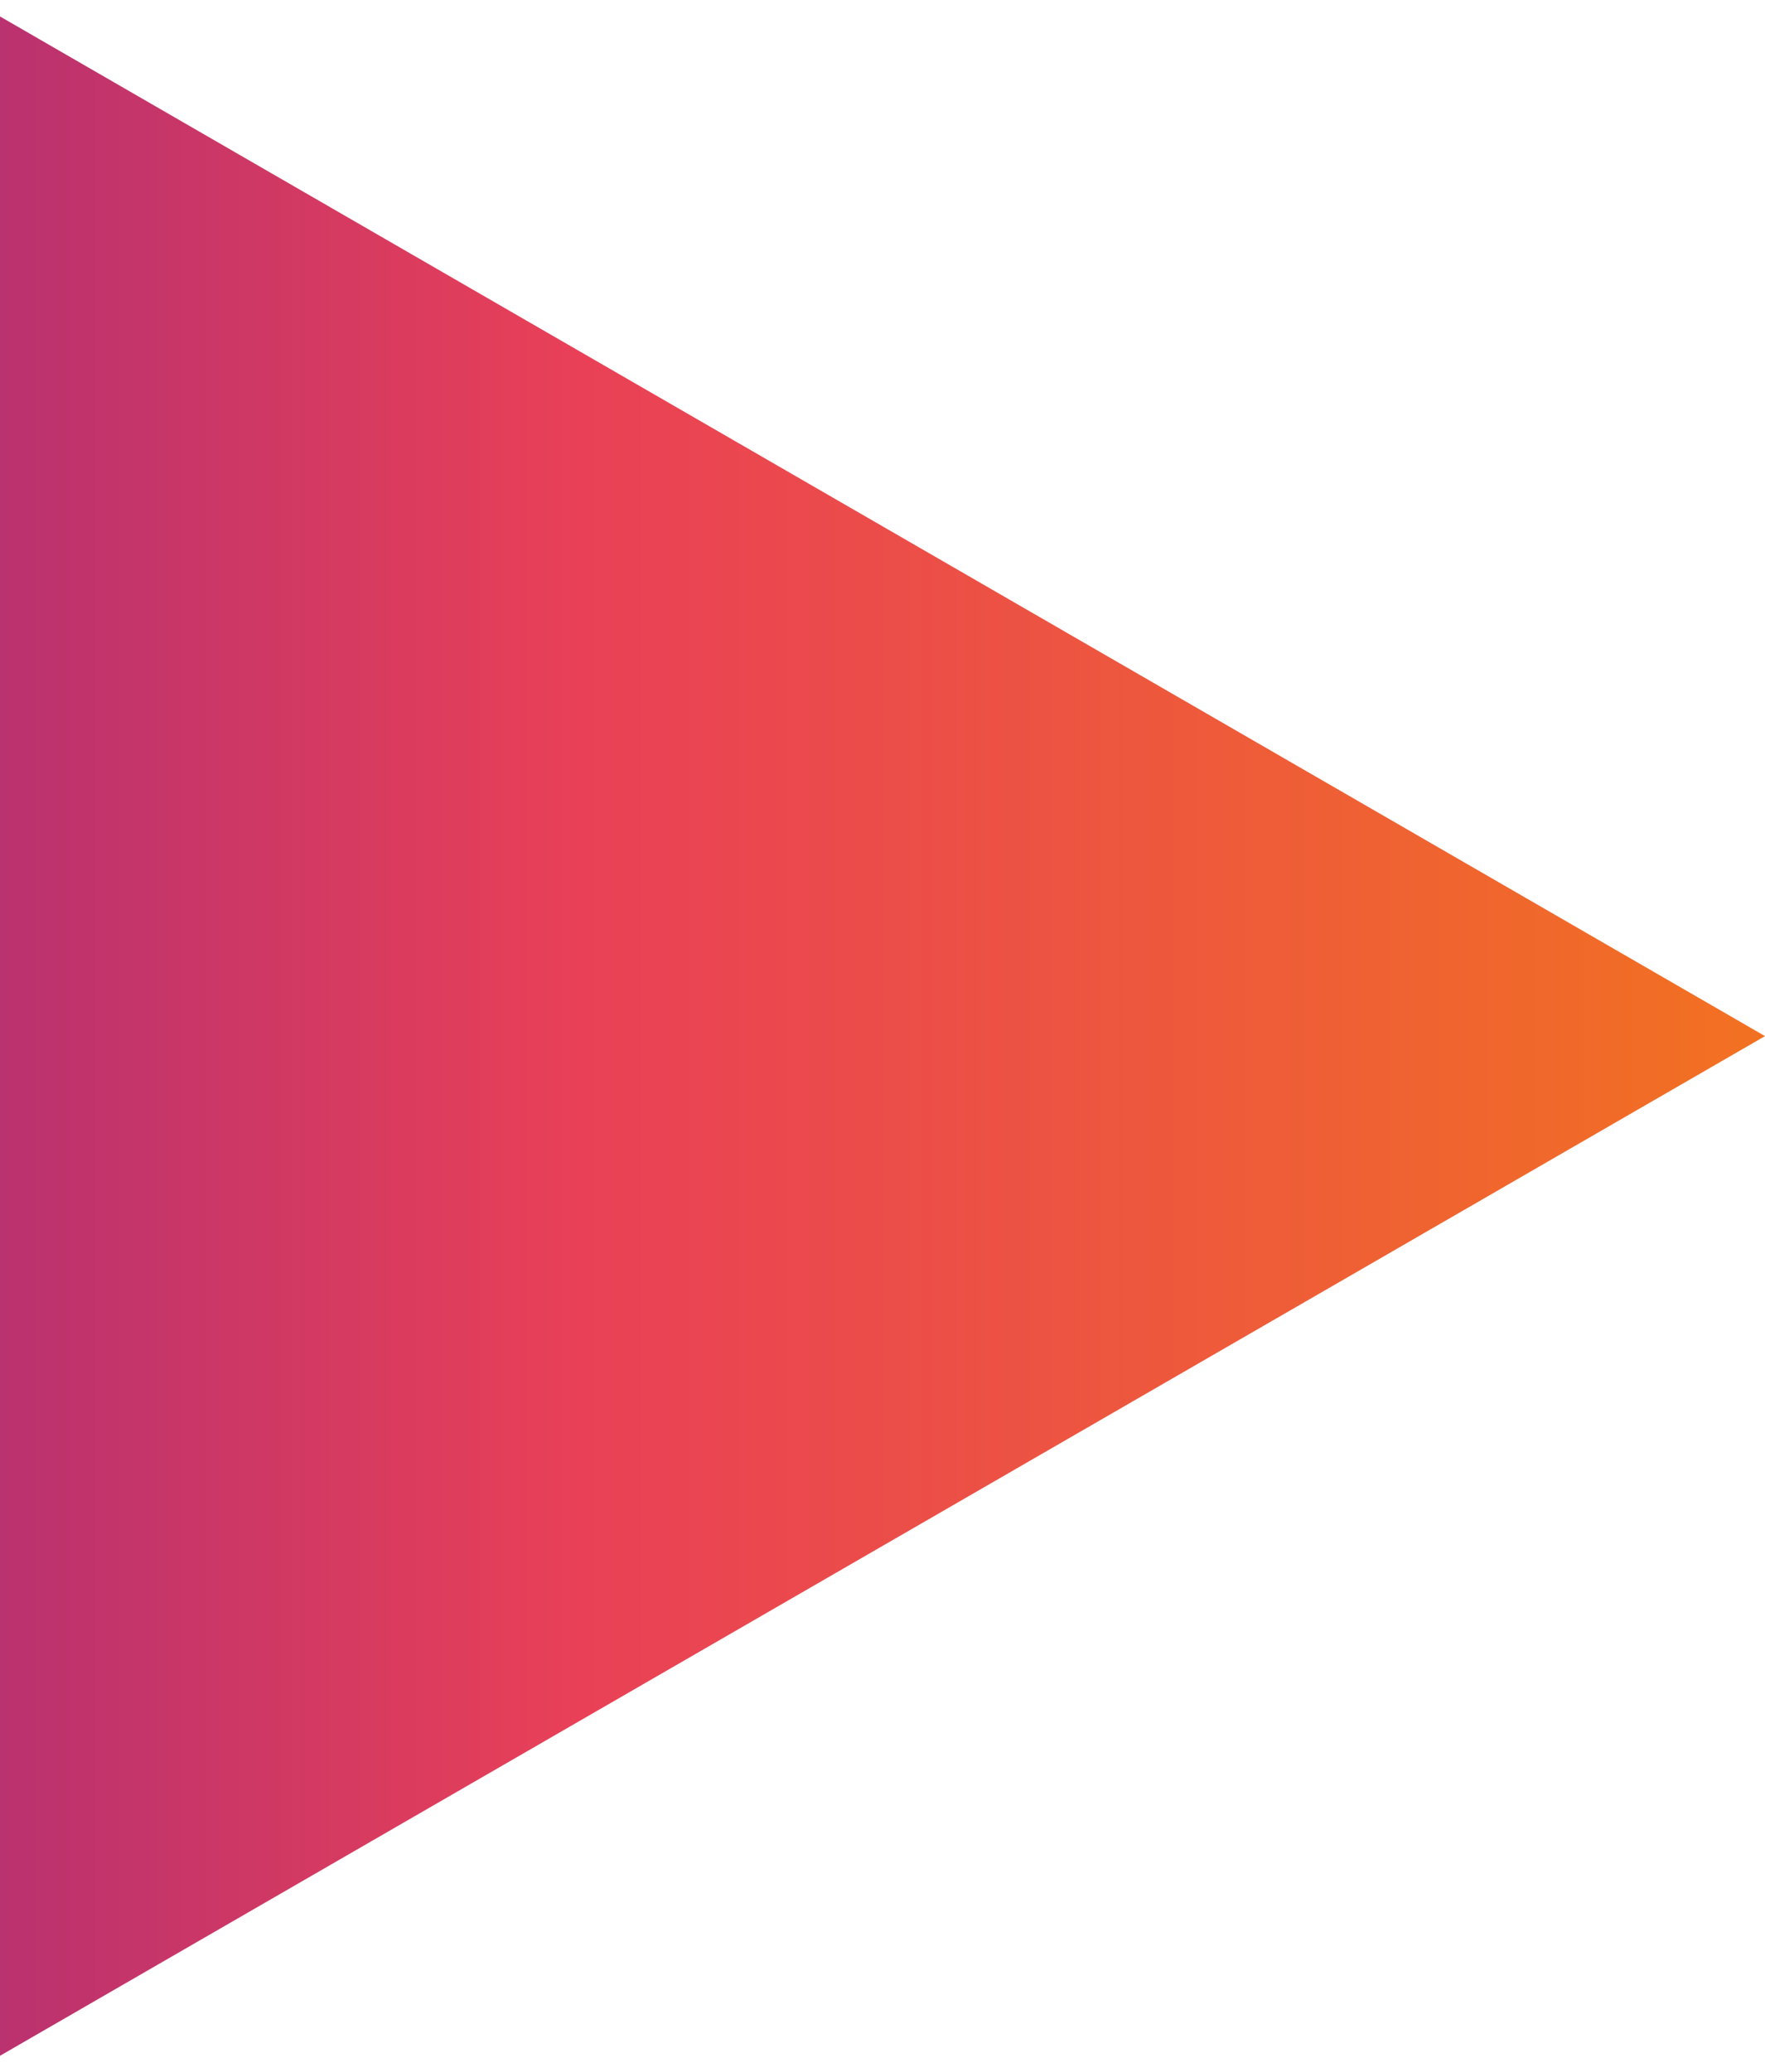 <svg width="75" height="88" viewBox="0 0 75 88" fill="none" xmlns="http://www.w3.org/2000/svg">
<path d="M75 44L-4.07833e-06 87.301L-2.92811e-07 0.699L75 44Z" fill="url(#paint0_linear_9_57)"/>
<defs>
<linearGradient id="paint0_linear_9_57" x1="75" y1="44" x2="-25" y2="44" gradientUnits="userSpaceOnUse">
<stop stop-color="#F27121"/>
<stop offset="0.503" stop-color="#E94057"/>
<stop offset="1" stop-color="#8A2387"/>
</linearGradient>
</defs>
</svg>
